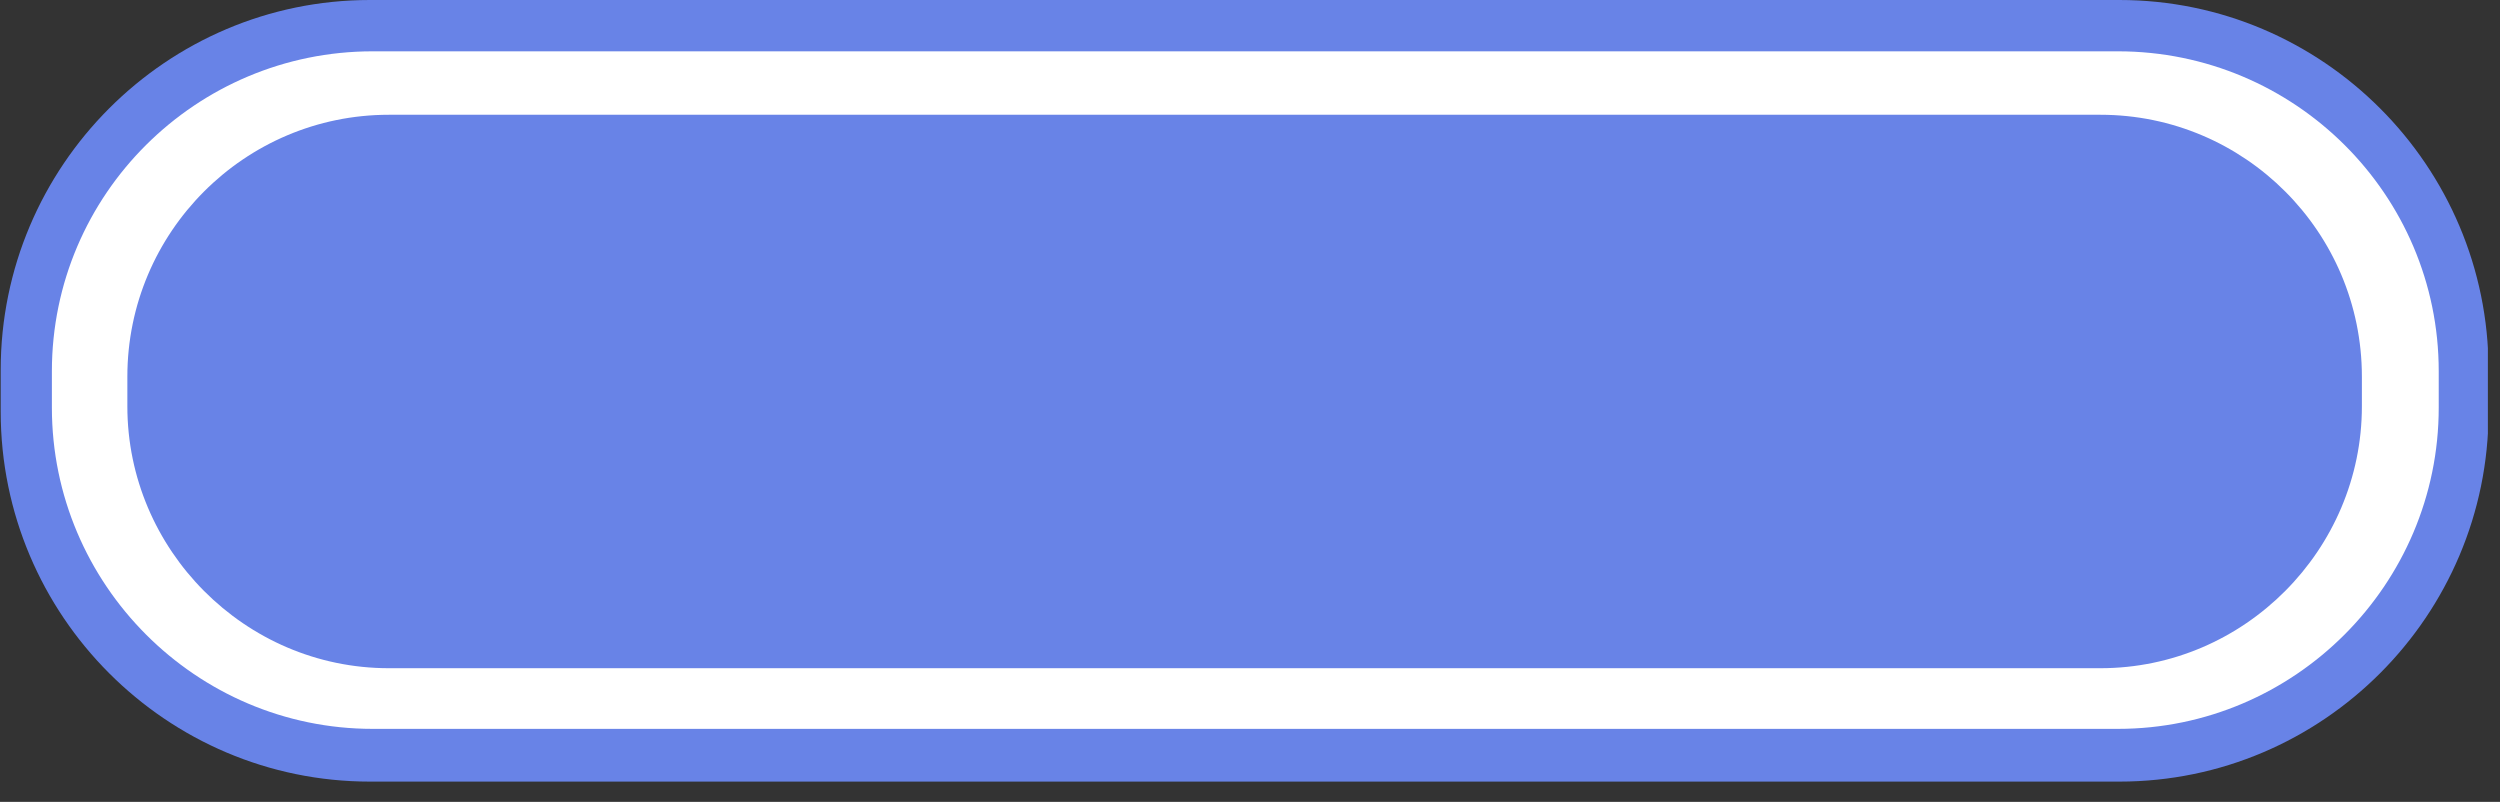 <svg width="53" height="17" viewBox="0 0 53 17" fill="none" xmlns="http://www.w3.org/2000/svg">
<rect x="0" y="0" width="53" height="17" fill="#333333" stroke="none"/>
<g clip-path="url(#clip0)">
<path fill-rule="evenodd" clip-rule="evenodd" d="M7.843 0H44.929C49.243 0 52.757 3.521 52.757 7.841V8.728C52.757 13.05 49.243 16.57 44.929 16.57H7.843C3.53 16.57 0.015 13.05 0.015 8.728V7.841C0.015 3.521 3.529 0 7.843 0Z" fill="#6883E7"/>
<path fill-rule="evenodd" clip-rule="evenodd" d="M7.9 1.088H44.9C48.644 1.088 51.701 4.121 51.701 7.87V8.642C51.701 12.392 48.644 15.452 44.9 15.452H7.9C4.157 15.452 1.1 12.391 1.1 8.642V7.87C1.101 4.121 4.157 1.088 7.9 1.088Z" fill="white"/>
<path fill-rule="evenodd" clip-rule="evenodd" d="M8.243 2.433H44.529C47.586 2.433 50.072 4.922 50.072 7.985V8.615C50.072 11.649 47.586 14.166 44.529 14.166H8.243C5.186 14.166 2.7 11.648 2.7 8.615V7.985C2.7 4.922 5.187 2.433 8.243 2.433Z" fill="#6883E7"/>
</g>
<defs>
<clipPath id="clip0">
<path d="M0 0H52.743V16.57H0V0Z" fill="white"/>
</clipPath>
</defs>
</svg>
